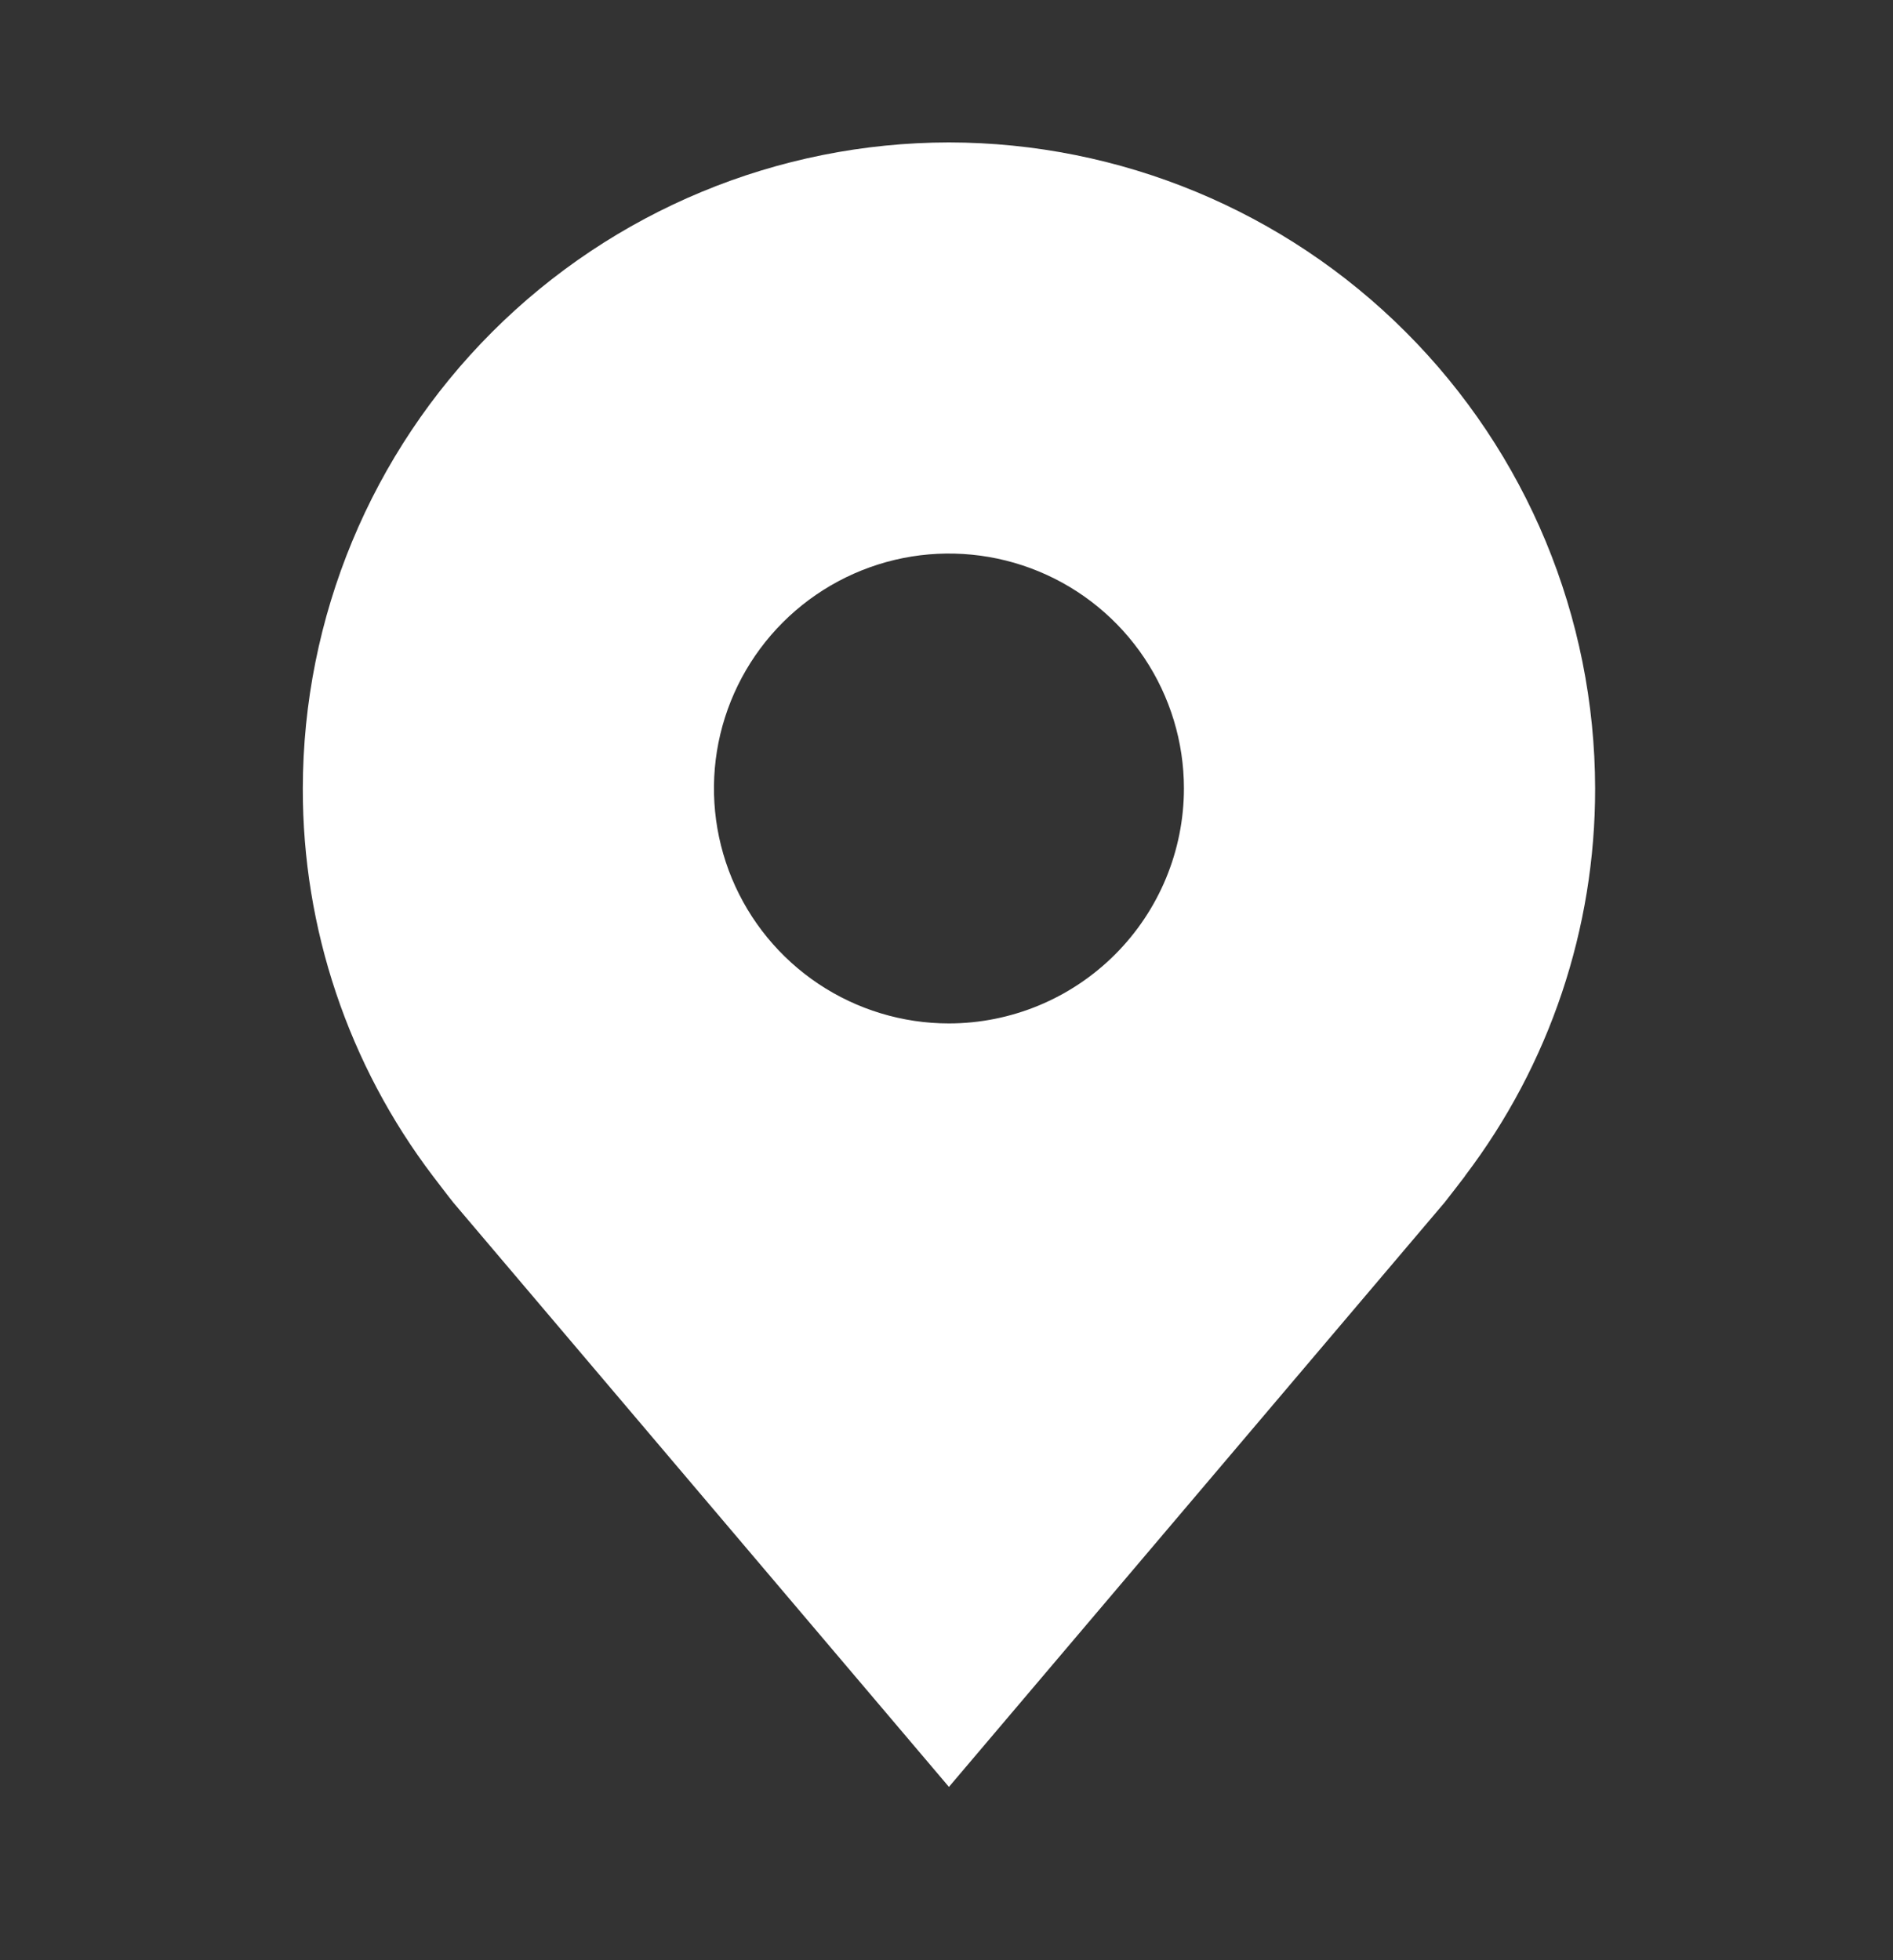 <svg width="28" height="29" viewBox="0 0 28 29" fill="none" xmlns="http://www.w3.org/2000/svg">
<rect x="0" y="0" width="28" height="29" fill="#333333" stroke="none"/>
<path d="M14.036 2.107C11.502 2.11 9.073 3.118 7.281 4.91C5.489 6.702 4.482 9.131 4.479 11.665C4.475 13.736 5.152 15.751 6.404 17.4C6.404 17.4 6.665 17.743 6.707 17.793L14.036 26.436L21.369 17.788C21.407 17.742 21.669 17.4 21.669 17.4L21.669 17.397C22.921 15.749 23.597 13.735 23.594 11.665C23.591 9.131 22.583 6.702 20.791 4.91C19 3.118 16.57 2.11 14.036 2.107ZM14.036 15.141C13.349 15.141 12.677 14.937 12.105 14.555C11.534 14.173 11.088 13.63 10.825 12.995C10.562 12.36 10.493 11.661 10.627 10.987C10.762 10.313 11.093 9.694 11.579 9.208C12.065 8.722 12.684 8.391 13.358 8.256C14.032 8.122 14.731 8.191 15.366 8.454C16.001 8.717 16.544 9.163 16.926 9.734C17.308 10.306 17.512 10.978 17.512 11.665C17.511 12.587 17.144 13.47 16.493 14.121C15.841 14.773 14.958 15.14 14.036 15.141Z" fill="white"/>
</svg>
